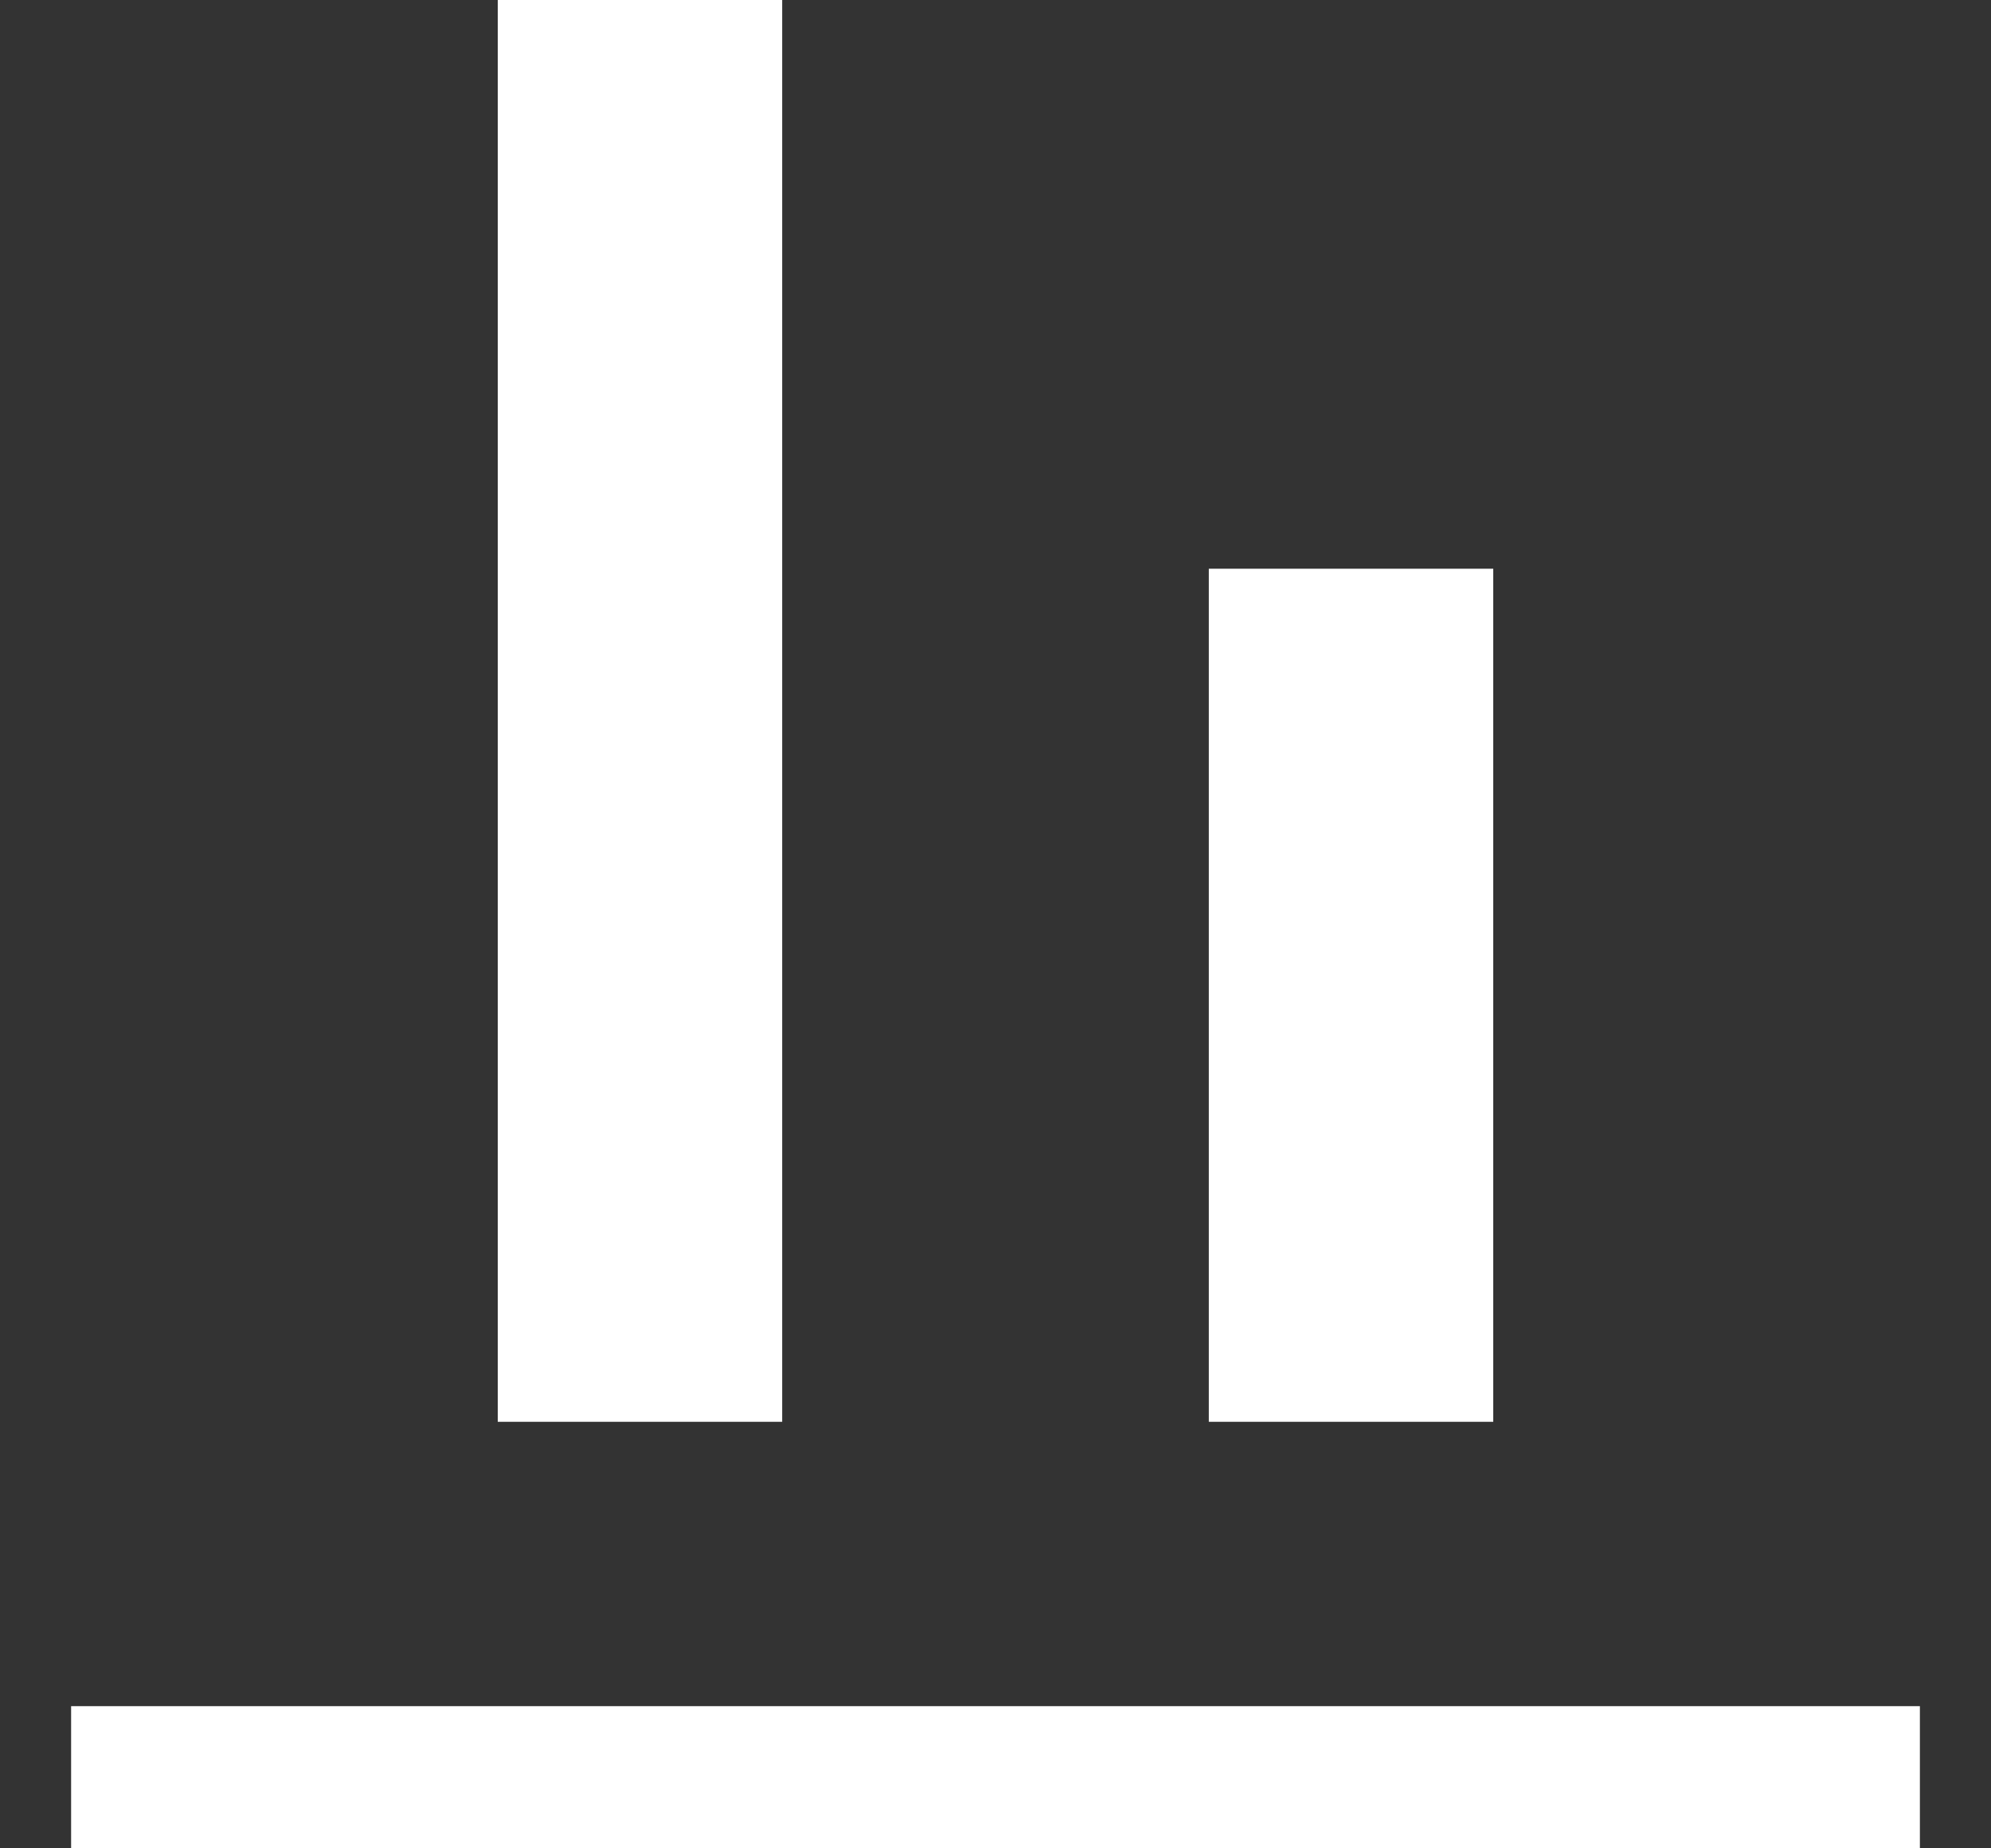 <svg width="14" height="13" viewBox="0 0 14 13" fill="none" xmlns="http://www.w3.org/2000/svg">
<rect x="0" y="0" width="14" height="13" fill="#333333" stroke="none"/>
<title>align bottom</title>
<path d="M5.5 0V10H3.5V0H5.5ZM13.5 12V13H0.5V12H13.5ZM10.5 10V4H8.5V10H10.5Z" fill="white"/>
</svg>
